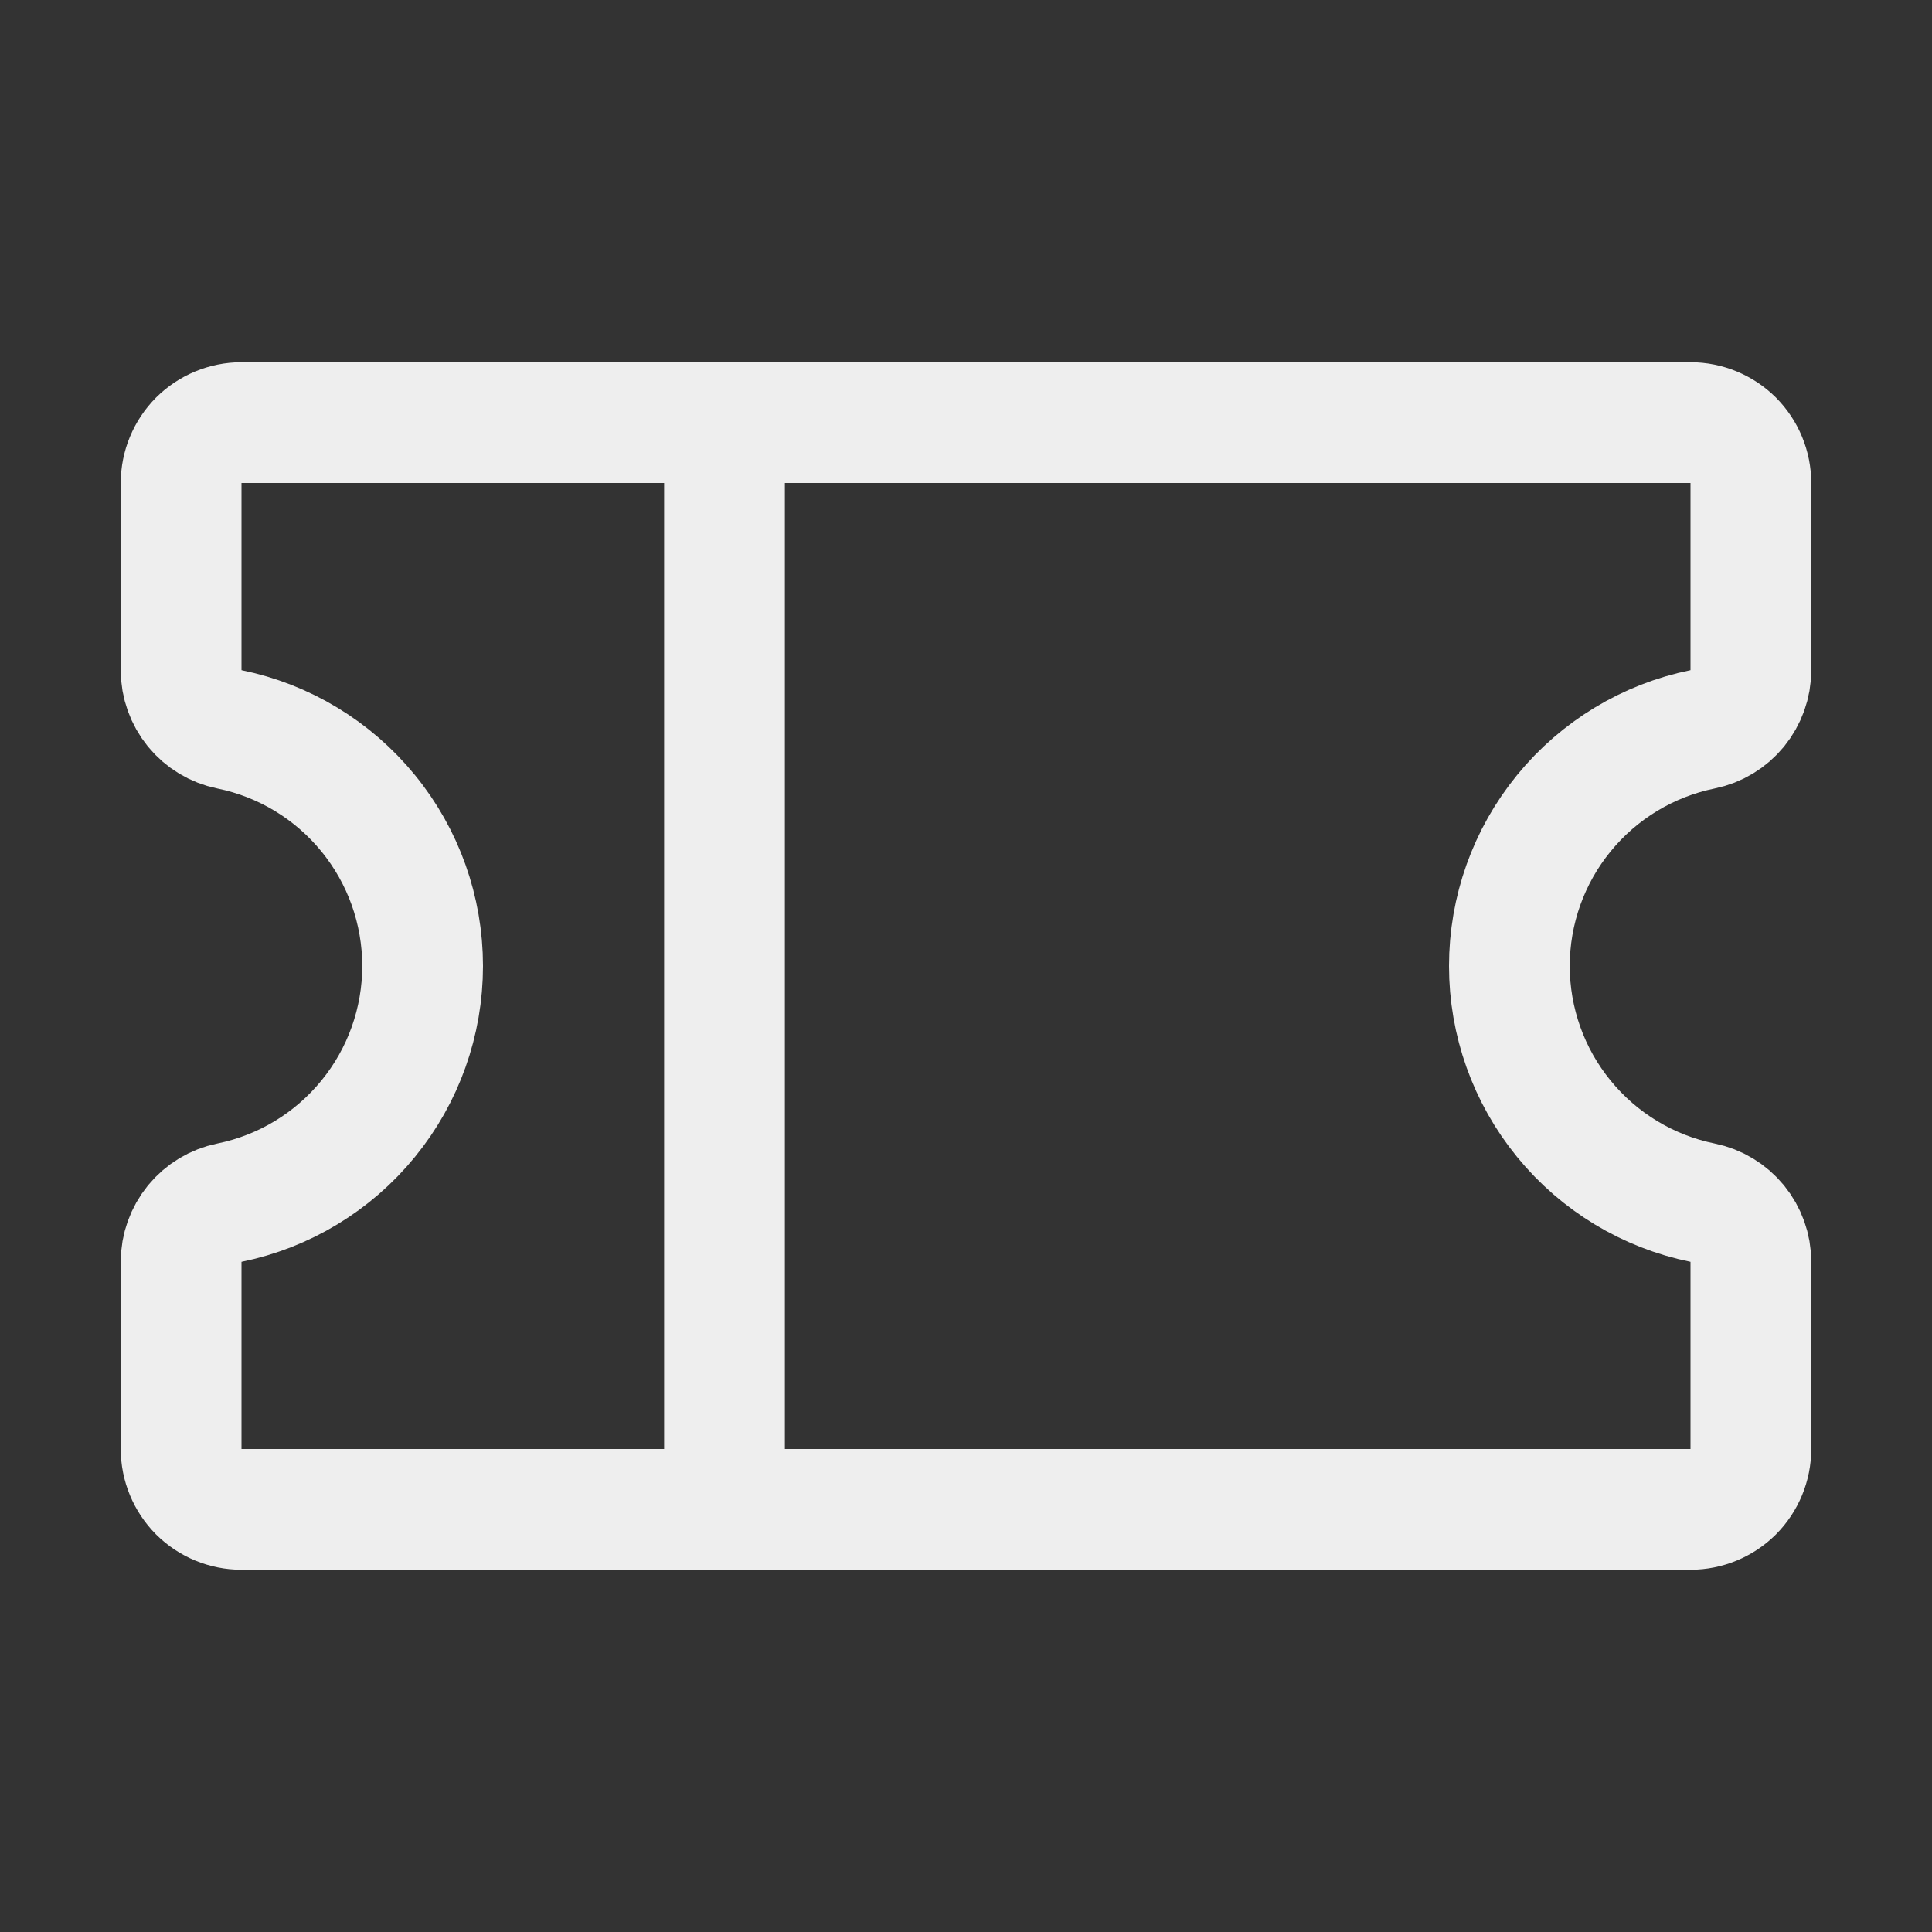 <svg width="16" height="16" viewBox="0 0 16 16" fill="none" xmlns="http://www.w3.org/2000/svg">
<rect x="0" y="0" width="16" height="16" fill="#333333" stroke="none"/>
<g id="Ticket">
<g id="Ticket_2">
<path id="Vector" d="M6 3.5V12.5" stroke="#EEEEEE" stroke-linecap="round" stroke-linejoin="round"/>
<path id="Vector_2" d="M1.5 10.449C1.5 10.334 1.54 10.223 1.613 10.133C1.686 10.044 1.787 9.983 1.9 9.96C2.352 9.868 2.758 9.622 3.049 9.265C3.341 8.908 3.5 8.461 3.5 8C3.5 7.539 3.341 7.092 3.049 6.735C2.758 6.378 2.352 6.132 1.9 6.04C1.787 6.017 1.686 5.956 1.613 5.867C1.54 5.777 1.5 5.666 1.5 5.551V4C1.5 3.867 1.553 3.74 1.646 3.646C1.74 3.553 1.867 3.5 2 3.5H14C14.133 3.5 14.26 3.553 14.354 3.646C14.447 3.74 14.5 3.867 14.5 4V5.551C14.5 5.666 14.46 5.777 14.387 5.867C14.314 5.956 14.213 6.017 14.1 6.04C13.648 6.132 13.242 6.378 12.951 6.735C12.659 7.092 12.5 7.539 12.5 8C12.5 8.461 12.659 8.908 12.951 9.265C13.242 9.622 13.648 9.868 14.1 9.96C14.213 9.983 14.314 10.044 14.387 10.133C14.46 10.223 14.5 10.334 14.5 10.449V12C14.5 12.133 14.447 12.26 14.354 12.354C14.26 12.447 14.133 12.5 14 12.5H2C1.867 12.5 1.74 12.447 1.646 12.354C1.553 12.26 1.5 12.133 1.5 12V10.449Z" stroke="#EEEEEE" stroke-linecap="round" stroke-linejoin="round"/>
</g>
</g>
</svg>
